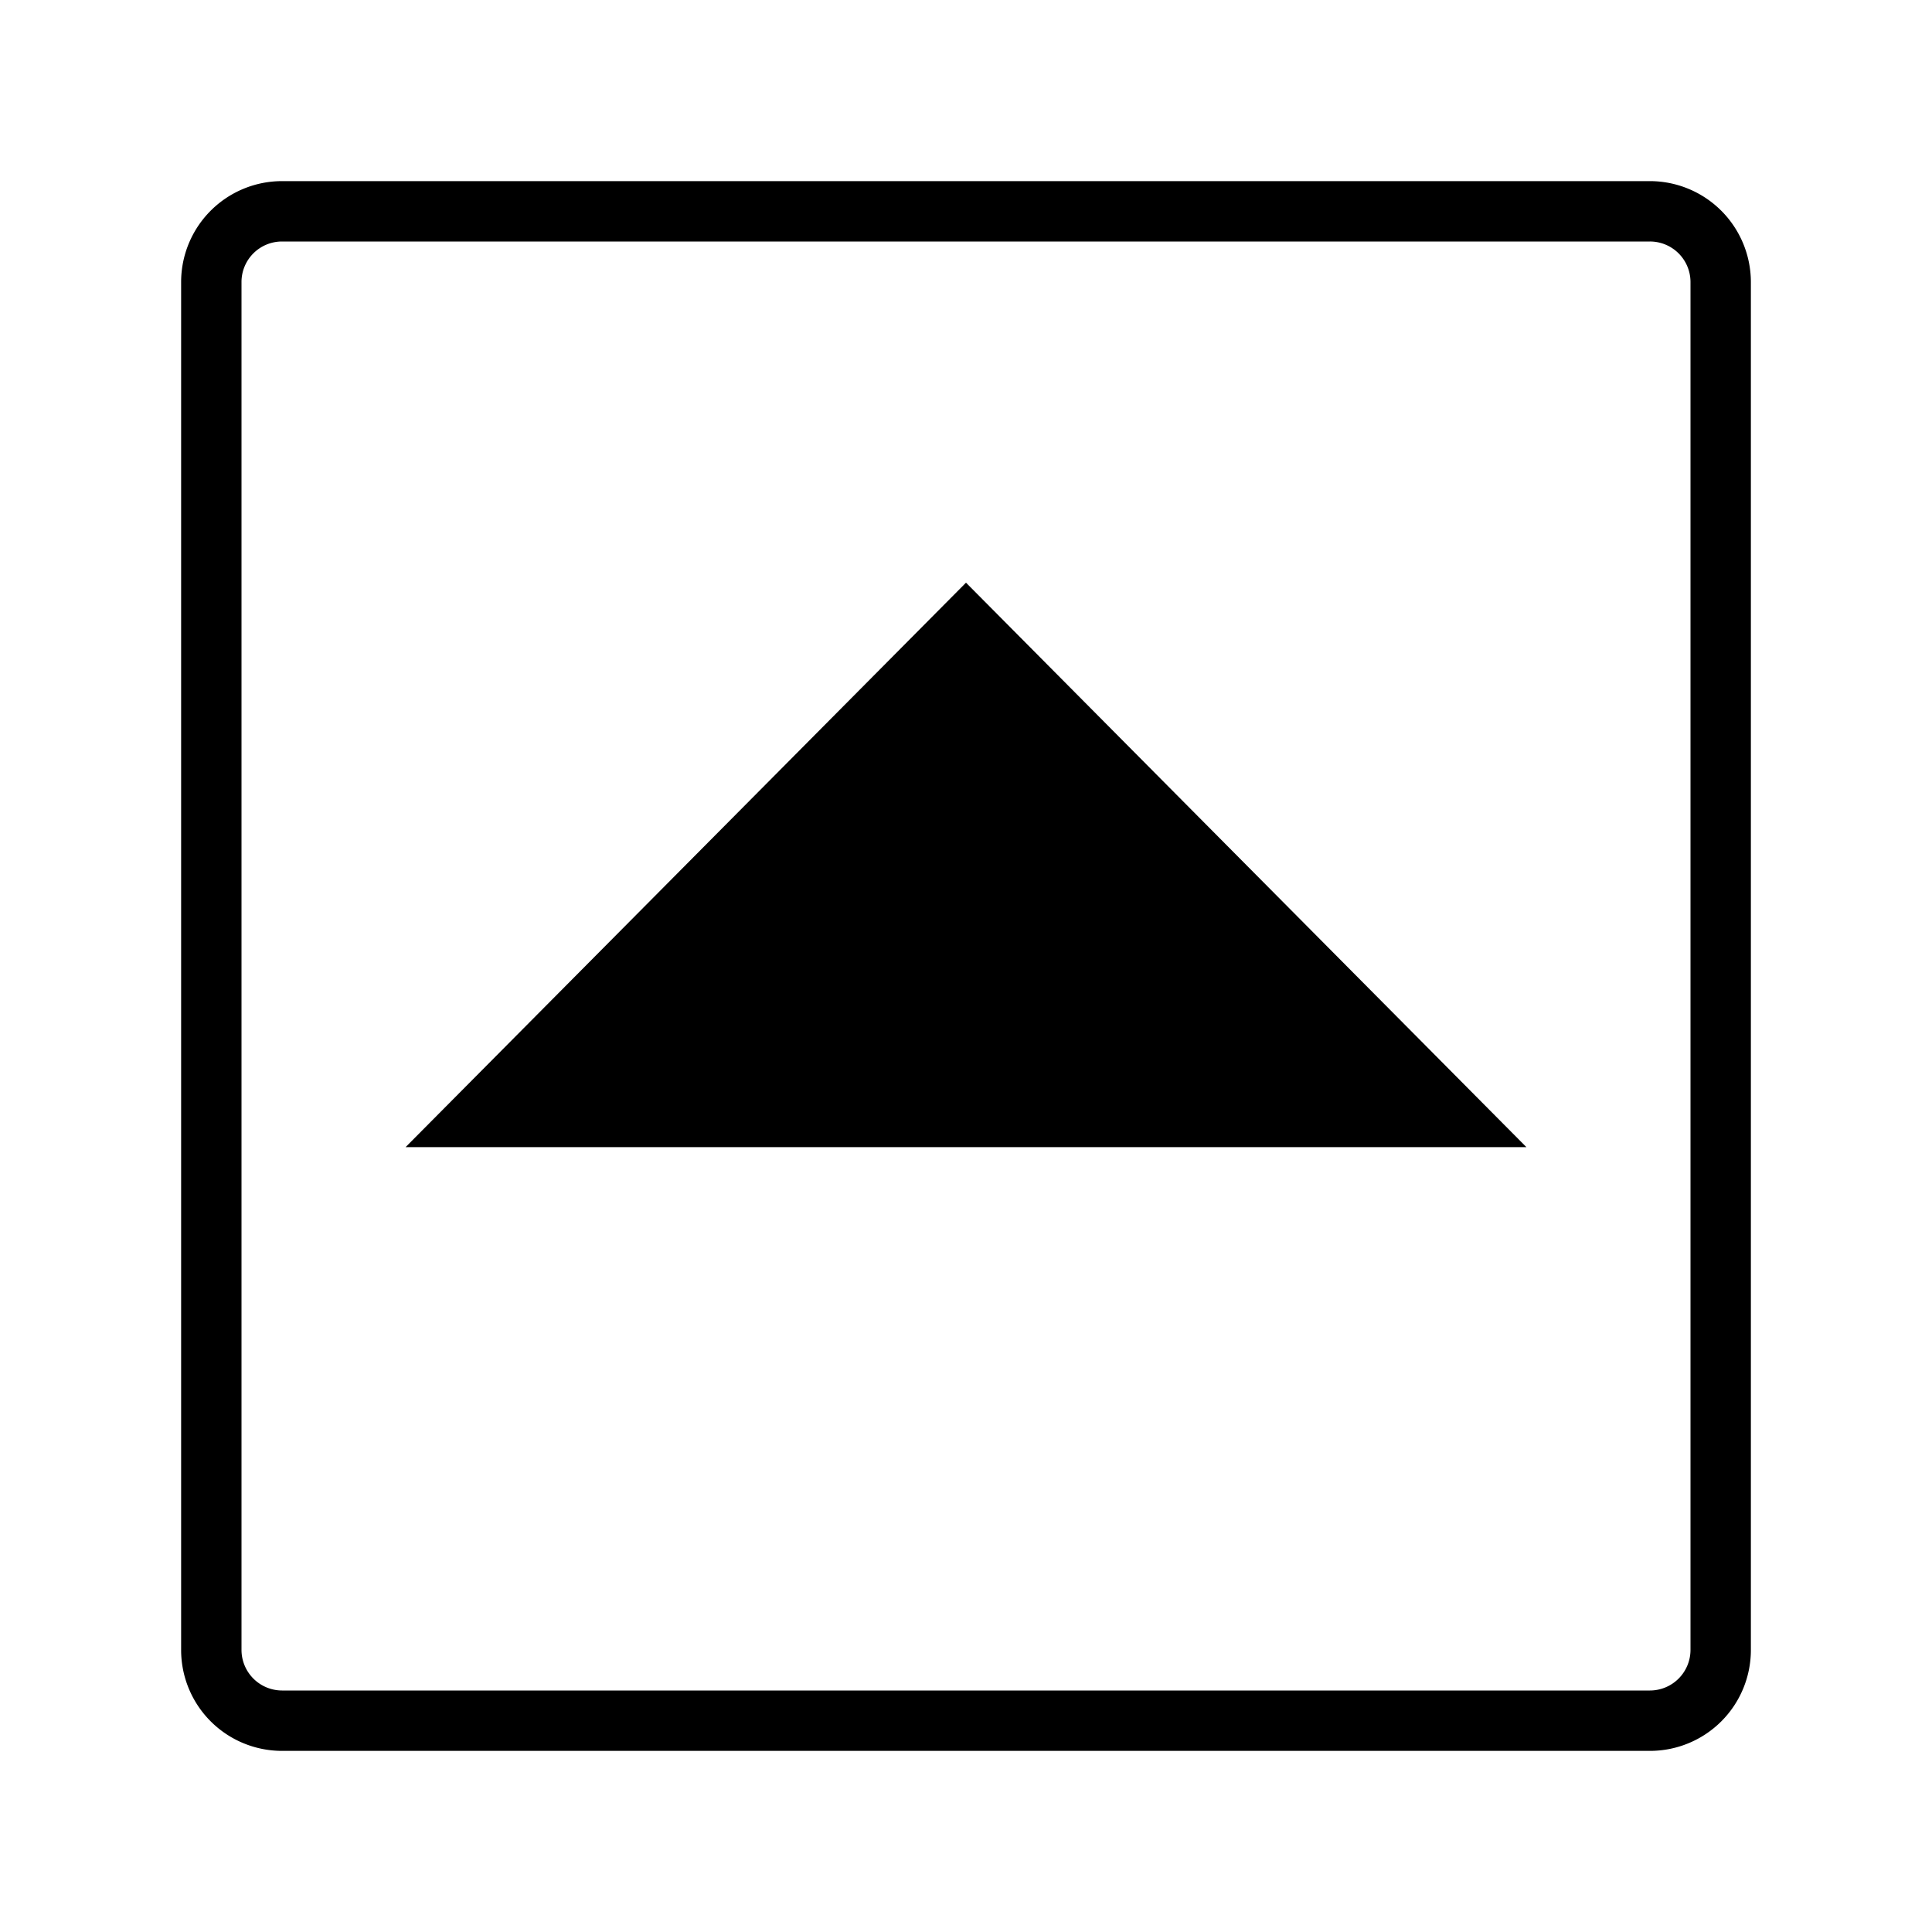 <svg xmlns="http://www.w3.org/2000/svg" viewBox="0 0 32 32"><title>caret-square-up-32</title><g id="icons"><path d="M27.327,3H4.67A1.672,1.672,0,0,0,3,4.67V27.329A1.671,1.671,0,0,0,4.672,29h22.657A1.671,1.671,0,0,0,29,27.329V4.67A1.674,1.674,0,0,0,27.327,3ZM28,27.329A.673.673,0,0,1,27.328,28H4.672A.673.673,0,0,1,4,27.329V4.67A.671.671,0,0,1,4.67,4H27.327A.672.672,0,0,1,28,4.67ZM16,9.651,25.282,19H6.718Z"/></g></svg>